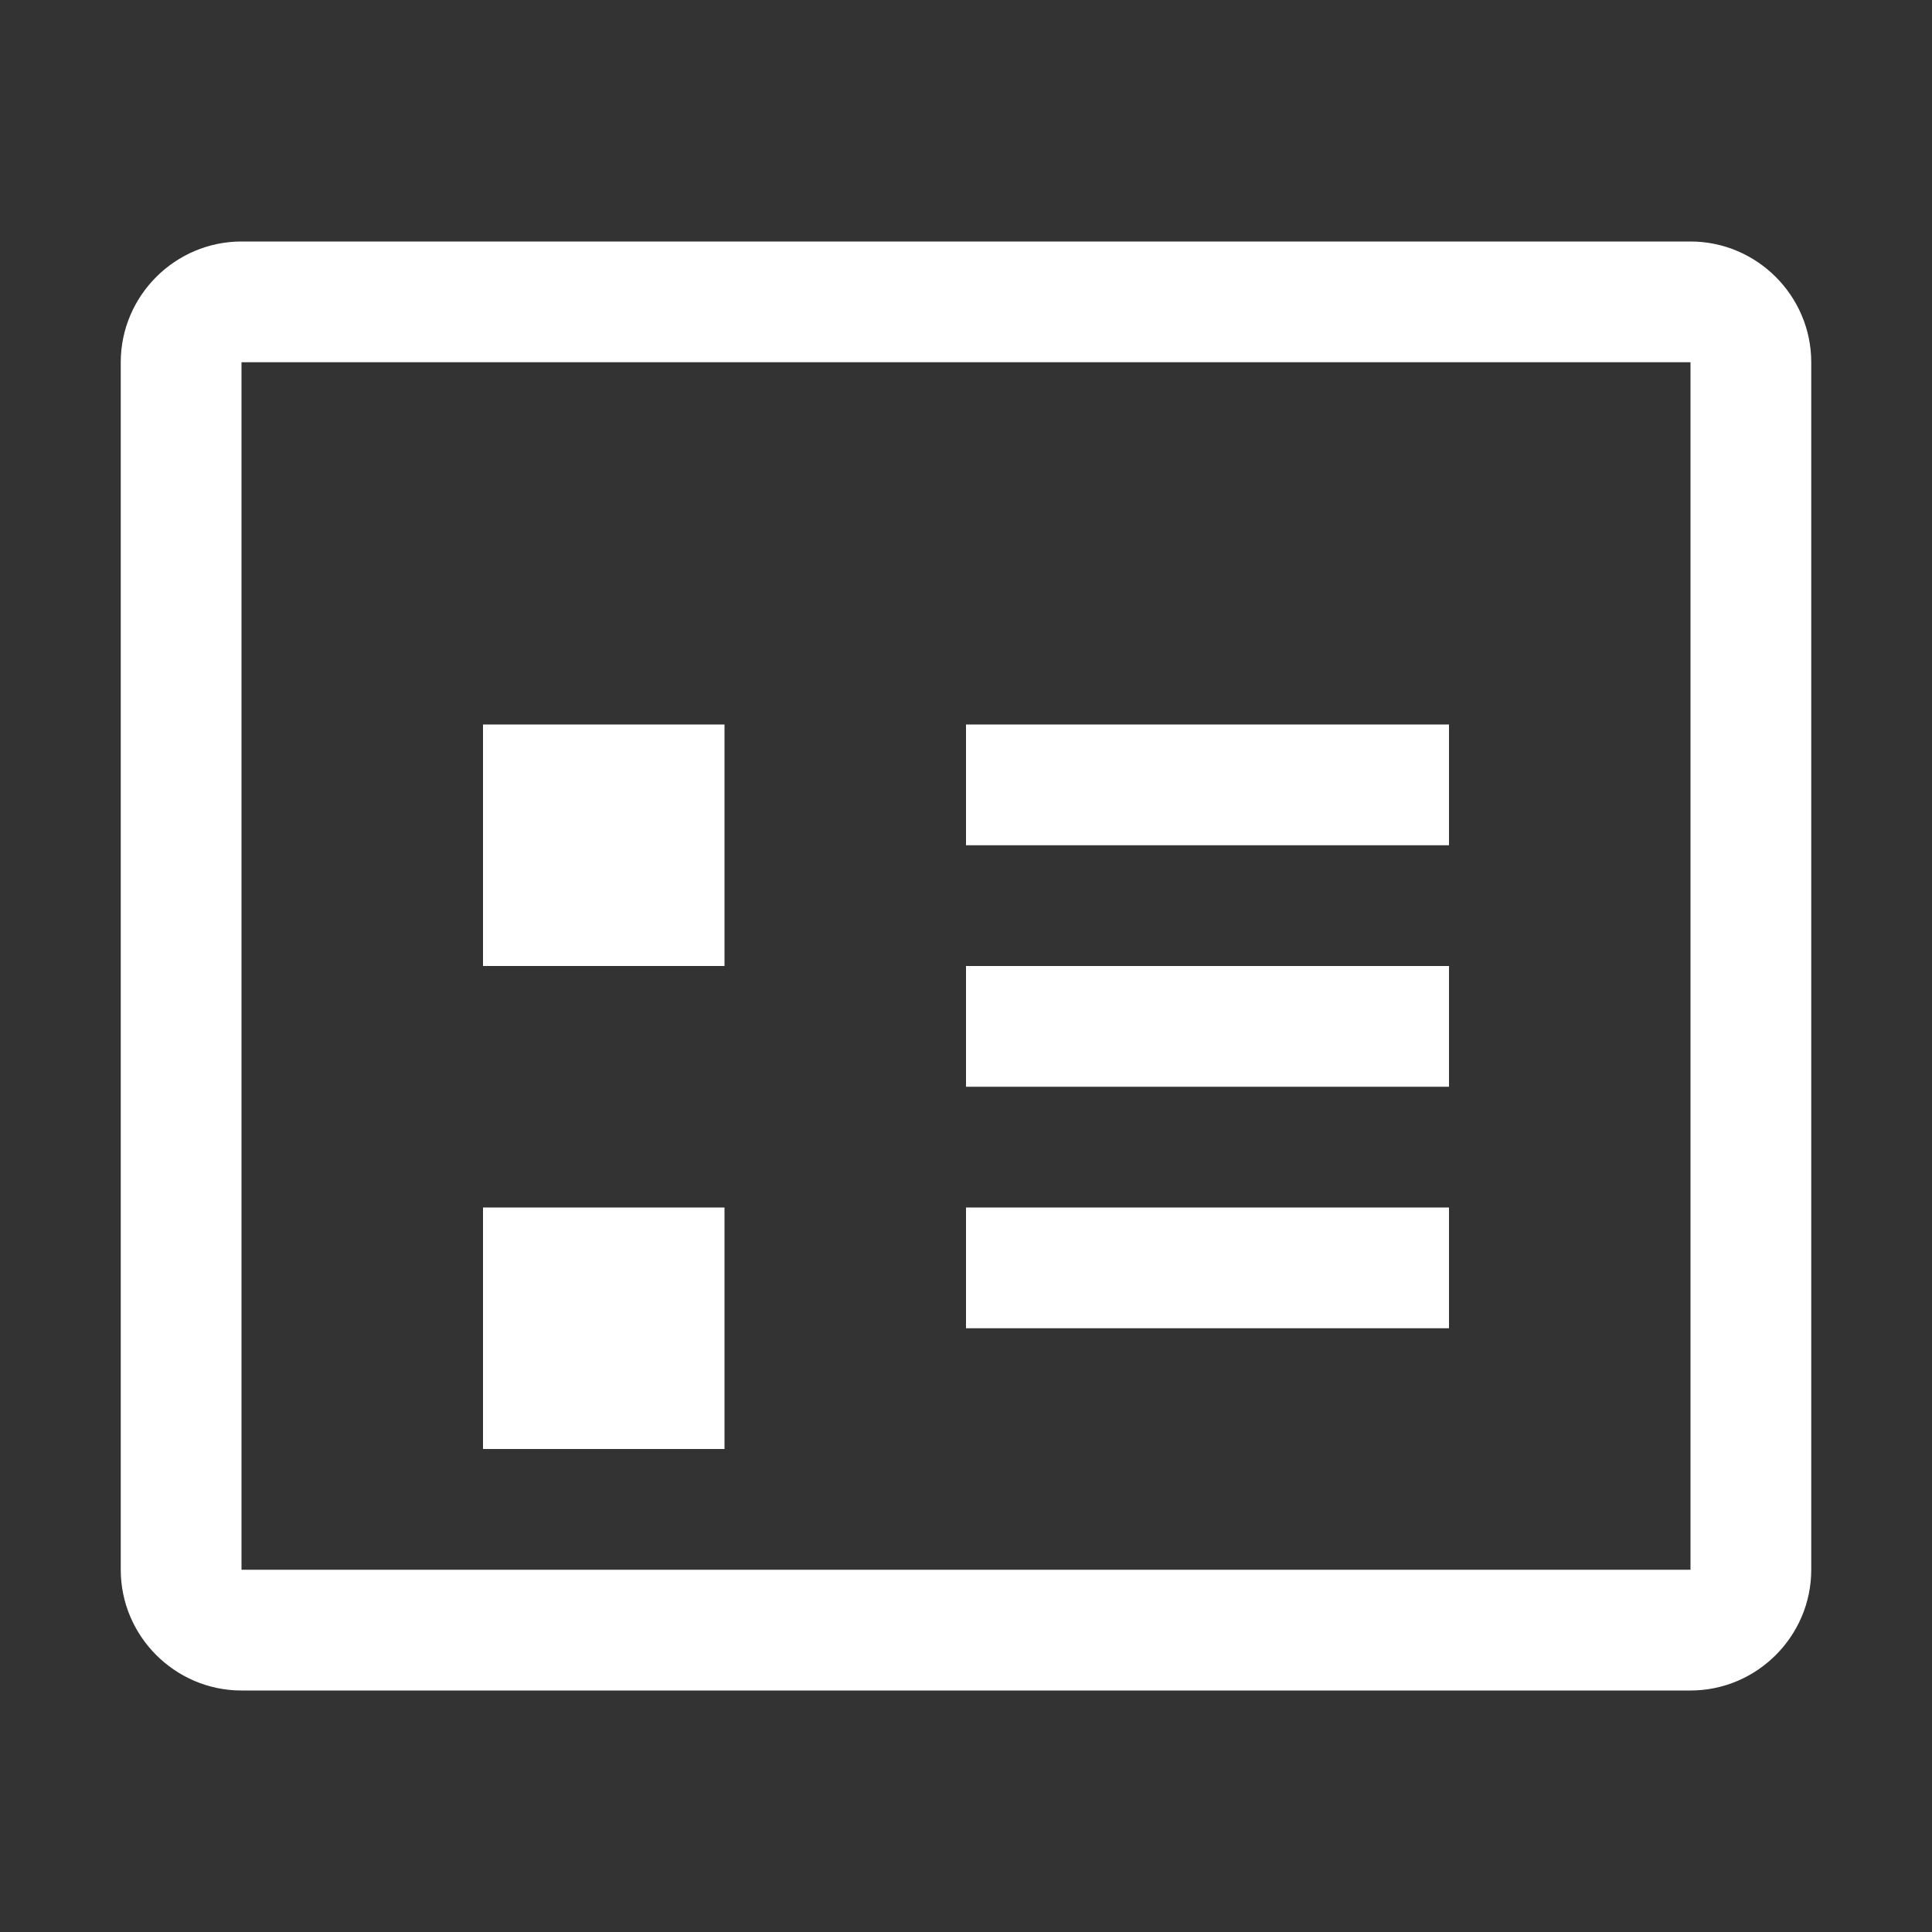 <svg width="64" height="64" viewBox="0 0 64 64" fill="none" xmlns="http://www.w3.org/2000/svg">
    <rect x="0" y="0" width="64" height="64" fill="#333333" stroke="none"/>
    <path d="M56 8H8C5.8 8 4 9.8 4 12V52C4 54.2 5.8 56 8 56H56C58.2 56 60 54.2 60 52V12C60 9.8 58.2 8 56 8ZM56 52H8V12H56V52Z" fill="#FFFFFF"/>
    <path d="M16 24H24V32H16V24Z" fill="#FFFFFF"/>
    <path d="M32 24H48V28H32V24Z" fill="#FFFFFF"/>
    <path d="M32 32H48V36H32V32Z" fill="#FFFFFF"/>
    <path d="M16 40H24V48H16V40Z" fill="#FFFFFF"/>
    <path d="M32 40H48V44H32V40Z" fill="#FFFFFF"/>
</svg> 